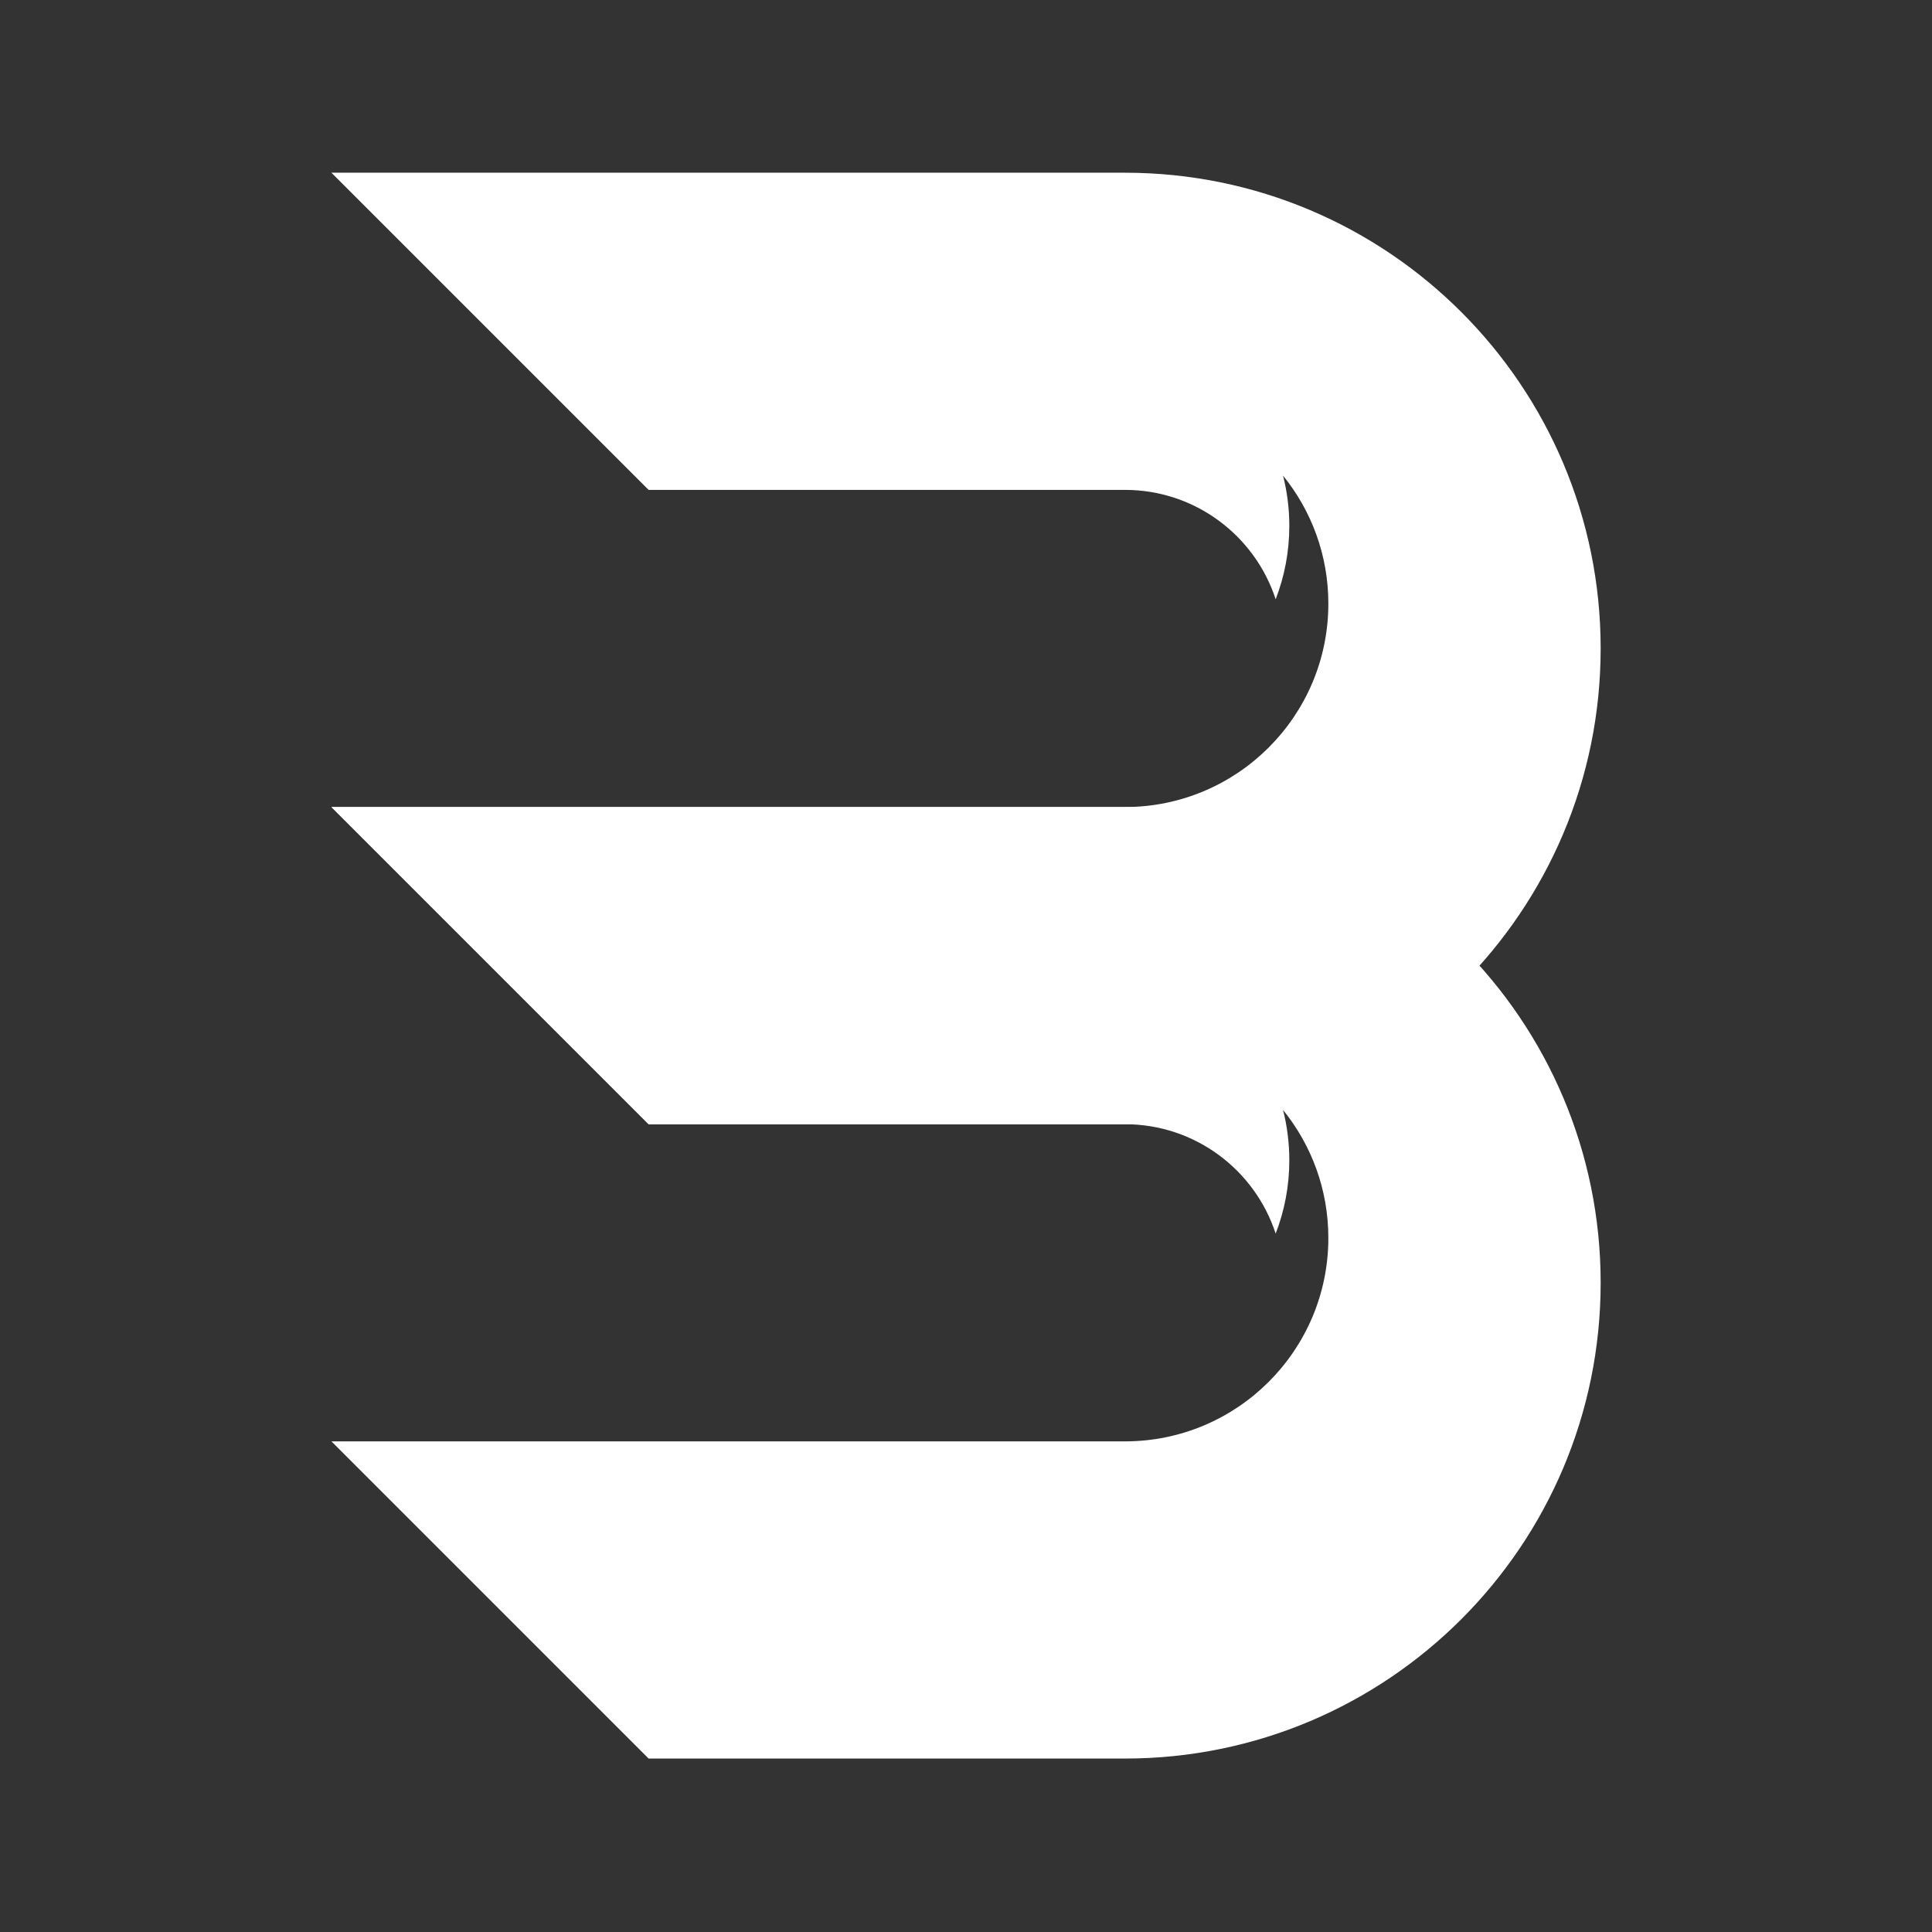 <svg xmlns="http://www.w3.org/2000/svg" xmlns:xlink="http://www.w3.org/1999/xlink" width="3000" zoomAndPan="magnify" viewBox="0 0 2250 2250" height="3000" preserveAspectRatio="xMidYMid meet" version="1.0"><rect x="0" y="0" width="2250" height="2250" fill="#333333" stroke="none"/><defs><clipPath id="d047208567"><path d="M 386 939 L 1864.121 939 L 1864.121 2047.562 L 386 2047.562 Z M 386 939 " clip-rule="nonzero"/></clipPath><clipPath id="d93b9c05f6"><path d="M 386 201.133 L 1864.121 201.133 L 1864.121 1310 L 386 1310 Z M 386 201.133 " clip-rule="nonzero"/></clipPath></defs><g clip-path="url(#d047208567)"><path fill="#ffffff" d="M 1310.059 939.883 L 386 939.883 L 755.371 1309.254 L 1310.059 1309.254 C 1392.051 1309.254 1461.523 1362.699 1485.641 1436.641 C 1495.887 1410.133 1501.535 1381.324 1501.535 1351.211 C 1501.535 1330.988 1498.984 1311.371 1494.227 1292.641 C 1527.219 1333.355 1546.996 1385.207 1546.996 1441.699 C 1546.996 1572.551 1440.91 1678.621 1310.059 1678.621 L 386 1678.621 L 755.371 2048.004 L 1310.059 2048.004 C 1616.062 2048.004 1864.121 1799.945 1864.121 1493.945 C 1864.121 1187.941 1616.062 939.883 1310.059 939.883 " fill-opacity="1" fill-rule="nonzero"/></g><g clip-path="url(#d93b9c05f6)"><path fill="#ffffff" d="M 1310.059 201.145 L 386 201.145 L 755.371 570.516 L 1310.059 570.516 C 1392.051 570.516 1461.523 623.961 1485.641 697.902 C 1495.887 671.395 1501.535 642.586 1501.535 612.473 C 1501.535 592.25 1498.984 572.633 1494.227 553.902 C 1527.219 594.617 1546.996 646.469 1546.996 702.949 C 1546.996 833.801 1440.91 939.883 1310.059 939.883 L 386 939.883 L 755.371 1309.254 L 1310.059 1309.254 C 1616.062 1309.254 1864.121 1061.195 1864.121 755.207 C 1864.121 449.203 1616.062 201.145 1310.059 201.145 " fill-opacity="1" fill-rule="nonzero"/></g></svg>